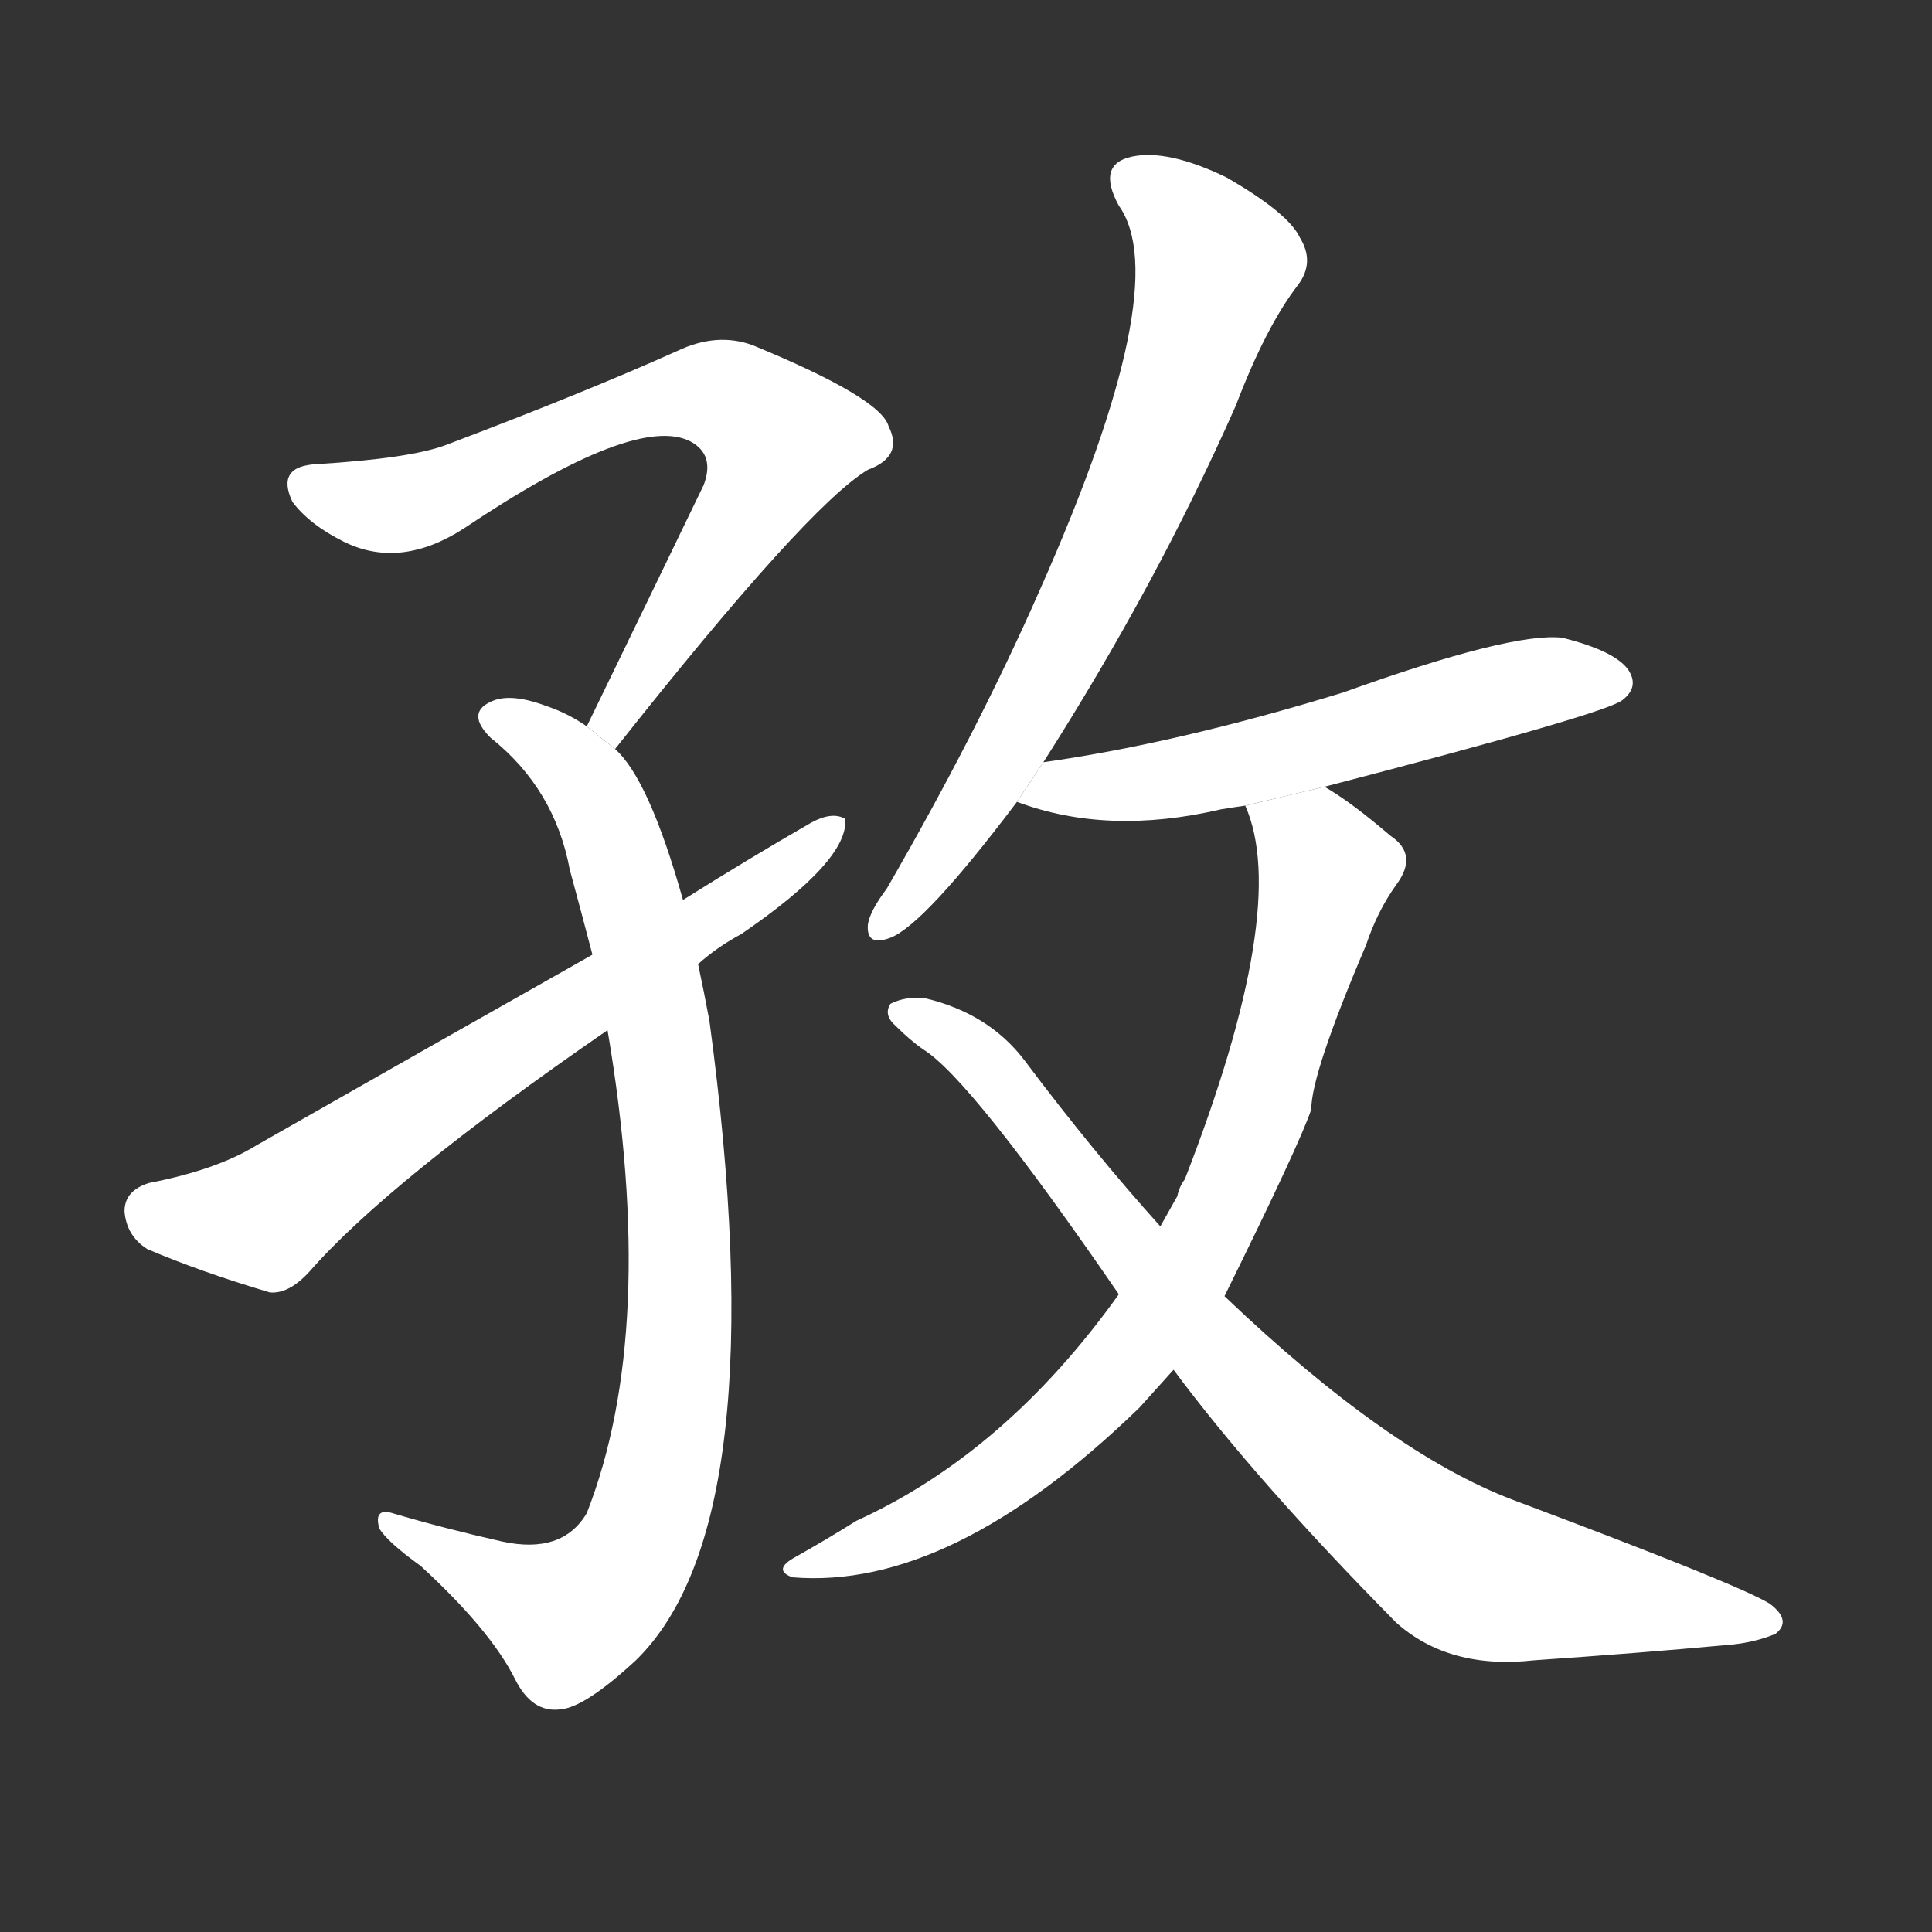 <!-- u5b5c_zi1_be_as_diligent_as_possible -->
<!-- 5B5C -->
<!--  -->
<!--  -->
<svg viewBox="0 0 1024 1024">
  <rect x="0" y="0" width="1024" height="1024" fill="#333333" stroke="none"/>
  <g transform="scale(1, -1) translate(0, -900)">
    <path fill="#FFFFFF" d="M 326 503 Q 428 632 460 651 Q 479 658 471 674 Q 467 689 399 717 Q 380 724 359 714 Q 310 692 236 664 Q 217 657 168 654 Q 146 653 155 634 Q 164 622 182 613 Q 212 598 246 620 Q 337 681 366 666 Q 379 659 373 643 Q 345 585 311 515 L 326 503 Z"></path>
    <path fill="#FFFFFF" d="M 362 423 Q 344 487 326 503 L 311 515 Q 301 522 289 526 Q 270 533 260 528 Q 247 522 260 509 Q 294 482 302 439 Q 308 417 314 394 L 322 354 Q 349 195 311 98 Q 298 76 266 83 Q 235 90 208 98 Q 198 101 201 90 Q 205 83 223 70 Q 260 36 273 10 Q 282 -8 297 -6 Q 310 -5 337 20 Q 412 93 376 359 Q 373 375 370 389 L 362 423 Z"></path>
    <path fill="#FFFFFF" d="M 370 389 Q 380 398 393 405 Q 450 444 448 466 Q 441 470 430 464 Q 397 445 362 423 L 314 394 Q 229 346 136 293 Q 115 280 79 273 Q 66 269 66 258 Q 67 245 78 238 Q 106 226 143 215 Q 153 214 164 226 Q 206 274 322 354 L 370 389 Z"></path>
    <path fill="#FFFFFF" d="M 553 496 Q 613 590 655 685 Q 671 727 688 749 Q 697 761 689 774 Q 683 787 650 806 Q 619 821 600 817 Q 581 813 593 791 Q 623 749 551 587 Q 518 512 470 429 Q 461 417 460 410 Q 459 398 472 403 Q 490 410 539 475 L 553 496 Z"></path>
    <path fill="#FFFFFF" d="M 702 483 Q 852 522 860 529 Q 869 536 863 545 Q 856 555 828 562 Q 801 565 712 533 Q 624 506 553 496 L 539 475 Q 587 457 647 471 Q 653 472 660 473 L 702 483 Z"></path>
    <path fill="#FFFFFF" d="M 649 213 Q 689 294 695 312 Q 695 331 724 399 Q 730 417 740 431 Q 752 447 737 457 Q 716 475 702 483 L 660 473 Q 684 419 628 275 Q 625 271 624 266 Q 620 259 615 250 L 593 214 Q 533 130 454 94 Q 438 84 422 75 Q 409 68 420 64 Q 504 57 604 154 Q 613 164 622 174 L 649 213 Z"></path>
    <path fill="#FFFFFF" d="M 622 174 Q 665 116 740 40 Q 768 15 813 20 Q 871 24 914 28 Q 929 29 941 34 Q 950 41 938 50 Q 922 60 802 105 Q 736 130 649 213 L 615 250 Q 579 290 543 338 Q 524 363 490 371 Q 480 372 472 368 Q 468 362 475 356 Q 482 349 489 344 Q 514 329 593 214 L 622 174 Z"></path>
  </g>
</svg>
